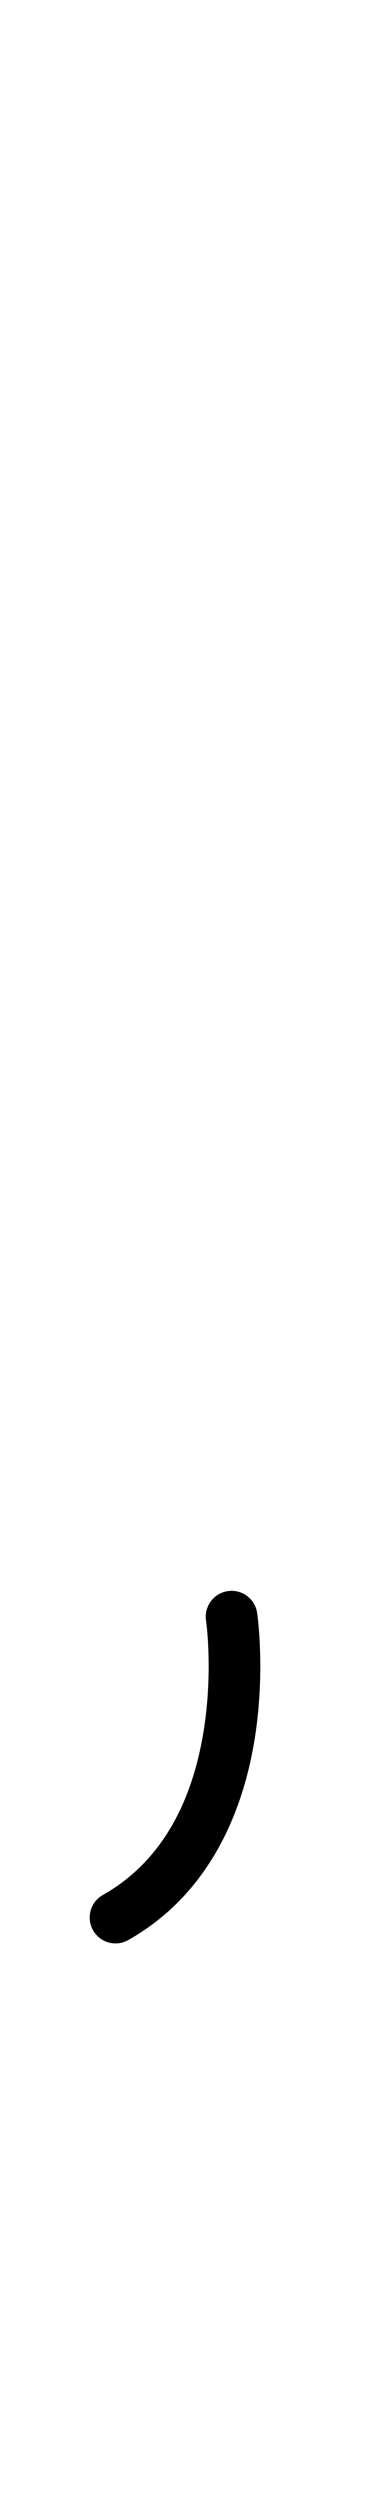 <?xml version="1.0" encoding="UTF-8" standalone="no"?>
<svg
   version="1.1"
   viewBox="-19 0 167.31 1078.556"
   id="svg1"
   sodipodi:docname="comma.svg"
   width="167.31"
   height="1078.556"
   inkscape:version="1.3 (0e150ed6c4, 2023-07-21)"
   xmlns:inkscape="http://www.inkscape.org/namespaces/inkscape"
   xmlns:sodipodi="http://sodipodi.sourceforge.net/DTD/sodipodi-0.dtd"
   xmlns="http://www.w3.org/2000/svg"
   xmlns:svg="http://www.w3.org/2000/svg">
  <defs
     id="defs1">
    <pattern
       id="EMFhbasepattern"
       patternUnits="userSpaceOnUse"
       width="6"
       height="6"
       x="0"
       y="0" />
    <pattern
       id="EMFhbasepattern-2"
       patternUnits="userSpaceOnUse"
       width="6"
       height="6"
       x="0"
       y="0" />
    <pattern
       id="EMFhbasepattern-3"
       patternUnits="userSpaceOnUse"
       width="6"
       height="6"
       x="0"
       y="0" />
    <pattern
       id="EMFhbasepattern-9"
       patternUnits="userSpaceOnUse"
       width="6"
       height="6"
       x="0"
       y="0" />
    <pattern
       id="EMFhbasepattern-0"
       patternUnits="userSpaceOnUse"
       width="6"
       height="6"
       x="0"
       y="0" />
  </defs>
  <sodipodi:namedview
     id="namedview1"
     pagecolor="#ffffff"
     bordercolor="#000000"
     borderopacity="0.25"
     inkscape:showpageshadow="2"
     inkscape:pageopacity="0.0"
     inkscape:pagecheckerboard="0"
     inkscape:deskcolor="#d1d1d1"
     showgrid="false"
     showguides="true"
     inkscape:zoom="0.3885"
     inkscape:cx="315.31532"
     inkscape:cy="701.4157"
     inkscape:window-width="1920"
     inkscape:window-height="991"
     inkscape:window-x="-9"
     inkscape:window-y="-9"
     inkscape:window-maximized="1"
     inkscape:current-layer="svg1">
    <sodipodi:guide
       position="297.585,381.073"
       orientation="0,-1"
       id="guide1"
       inkscape:locked="false" />
    <sodipodi:guide
       position="674.344,1081.809"
       orientation="0,-1"
       id="guide2"
       inkscape:locked="false" />
    <sodipodi:guide
       position="1105.724,643.997"
       orientation="0,-1"
       id="guide3"
       inkscape:locked="false" />
    <sodipodi:guide
       position="1130.518,0.447"
       orientation="0,-1"
       id="guide4"
       inkscape:locked="false" />
    <sodipodi:guide
       position="690.363,486.934"
       orientation="0,-1"
       id="guide5"
       inkscape:locked="false" />
  </sodipodi:namedview>
  <path
     style="color:#000000;fill:#000000;stroke-linecap:round;stroke-linejoin:round;-inkscape-stroke:none;paint-order:markers fill stroke"
     d="m 79.494,686.434 a 11.168,11.168 0 0 0 -9.424,12.676 c 0,0 3.167,21.855 -1.08,47.924 -4.247,26.069 -15.461,54.647 -43.537,70.504 a 11.168,11.168 0 0 0 -4.232,15.215 11.168,11.168 0 0 0 15.217,4.232 c 35.873,-20.26 49.744,-56.571 54.598,-86.361 4.853,-29.79 1.135,-54.764 1.135,-54.764 a 11.168,11.168 0 0 0 -12.676,-9.426 z"
     id="path29" />
</svg>
